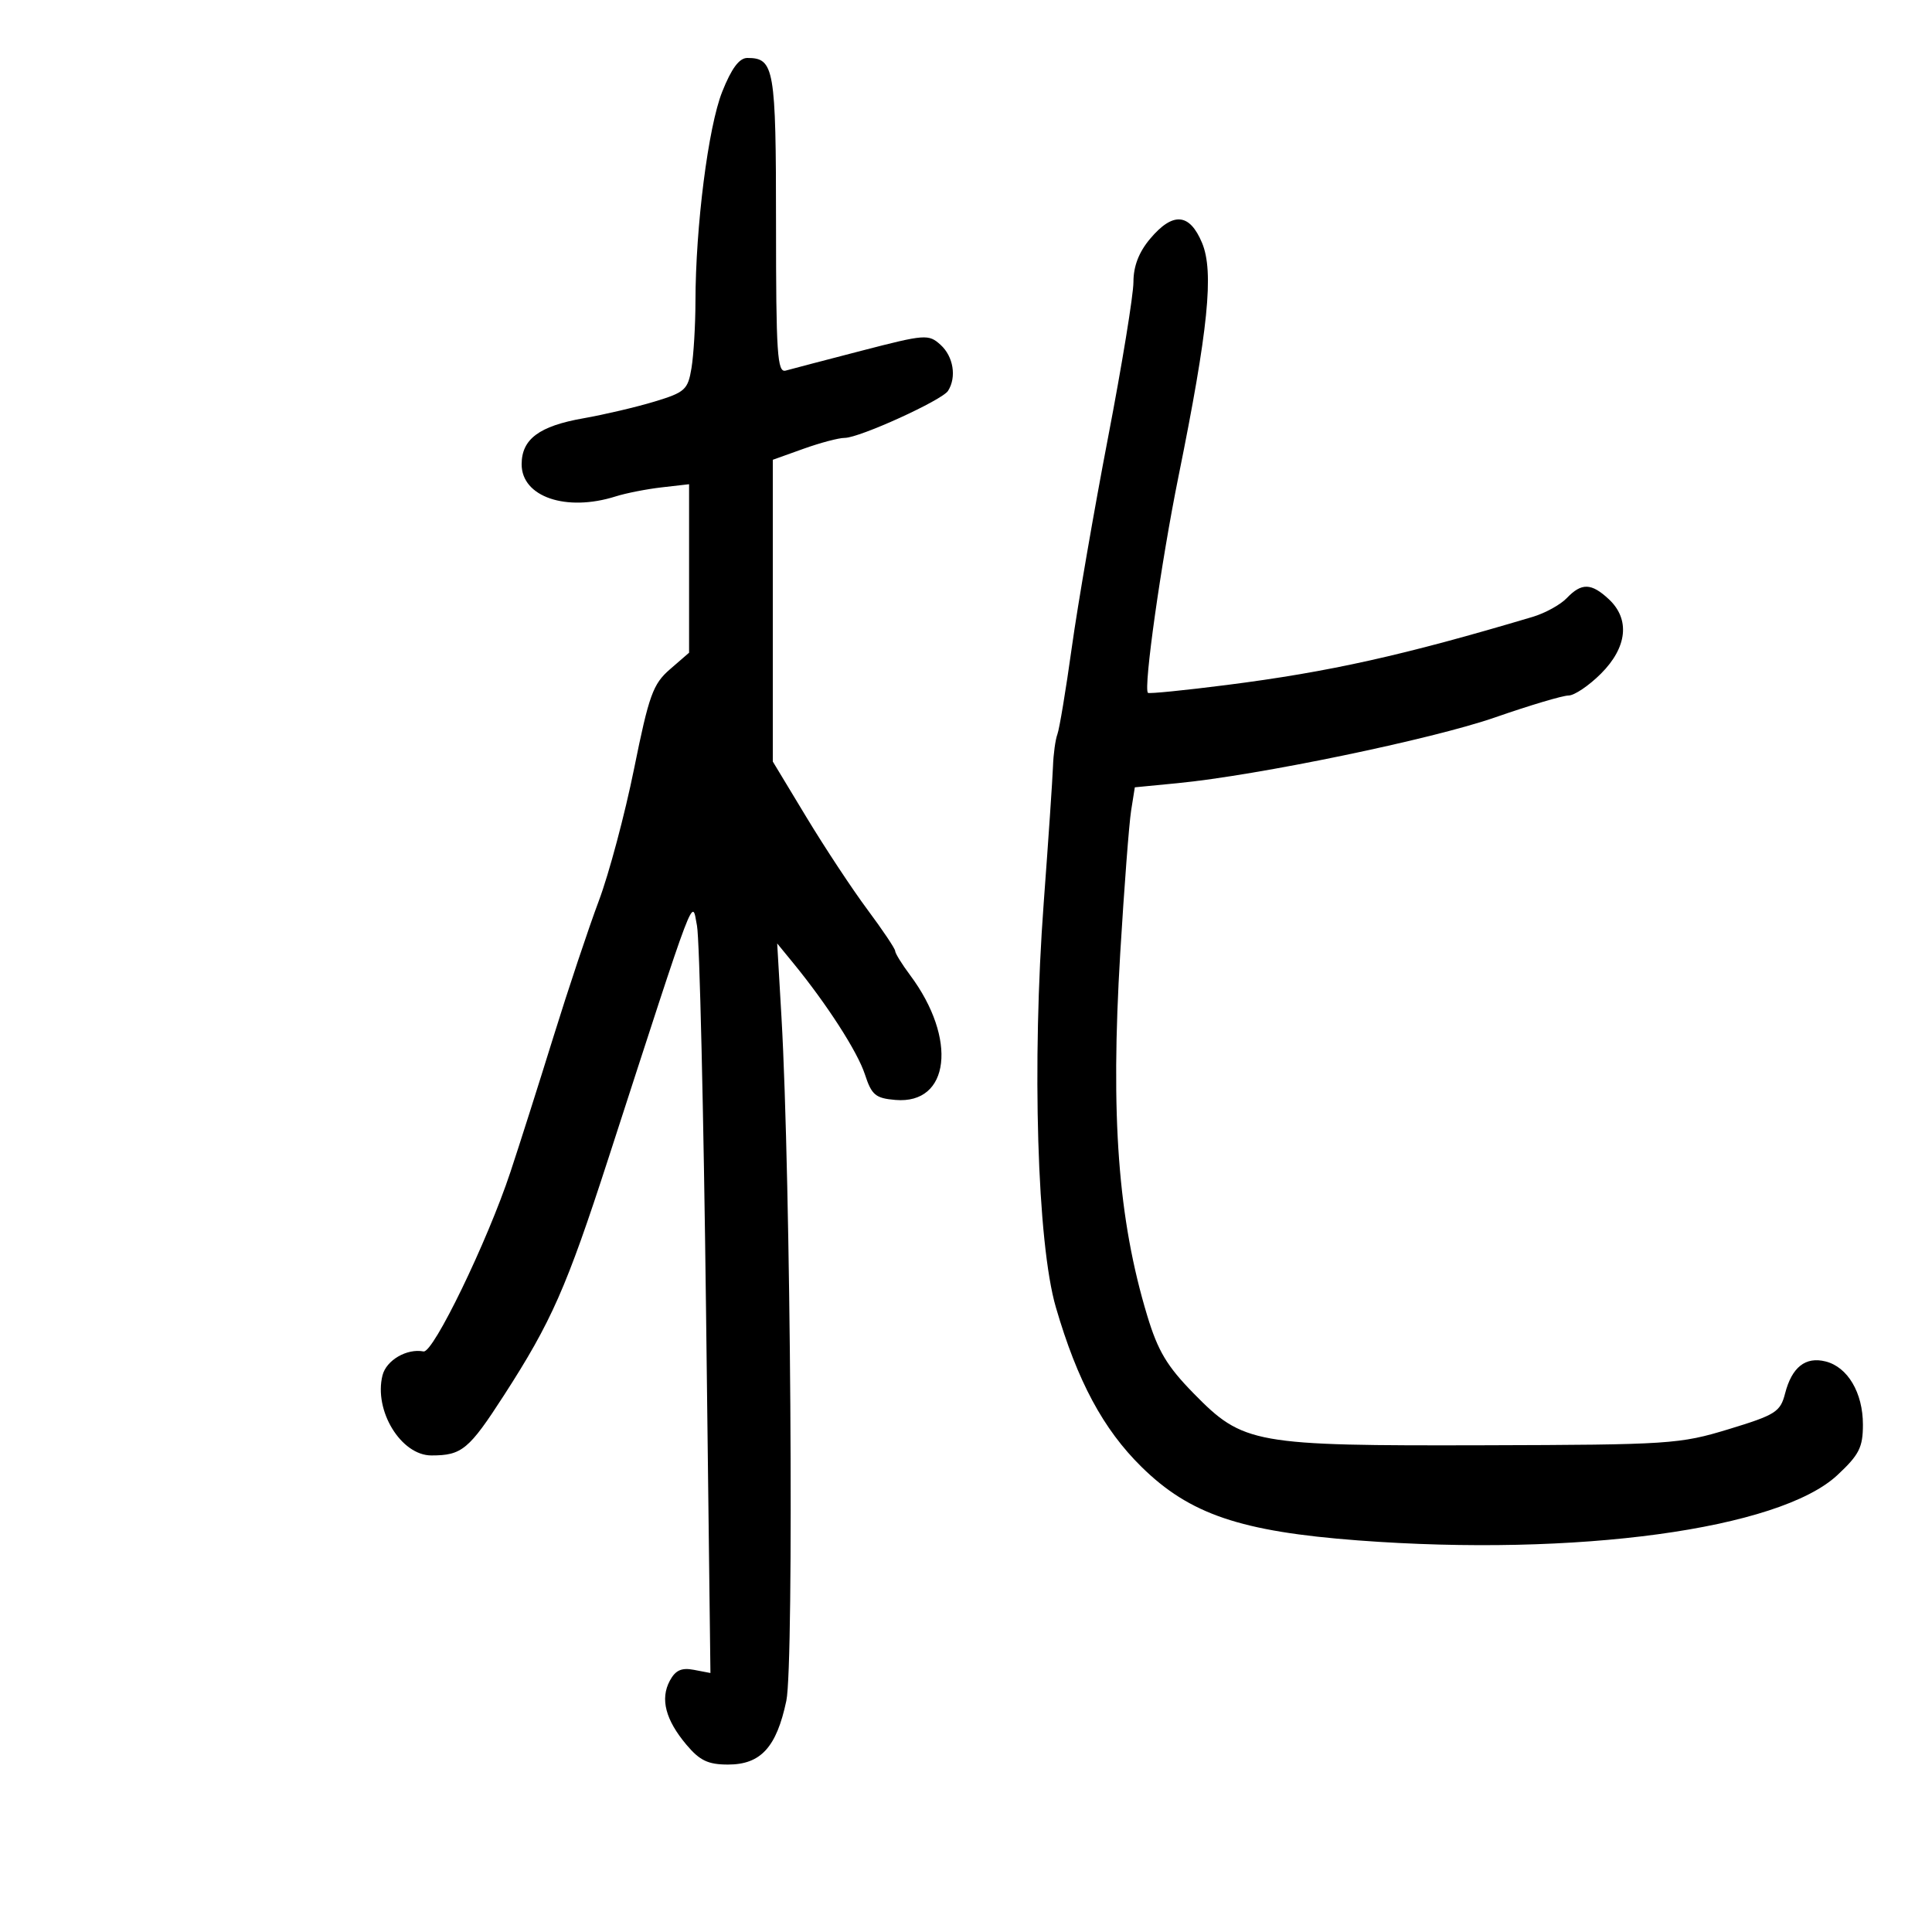 <svg xmlns="http://www.w3.org/2000/svg" width="300" height="300" viewBox="0 0 300 300" version="1.1">
	<path d="M 112.143 14.250 C 109.976 19.695, 108.008 35.140, 107.989 46.856 C 107.983 50.510, 107.706 55.142, 107.375 57.149 C 106.817 60.519, 106.378 60.918, 101.636 62.356 C 98.811 63.213, 93.837 64.382, 90.582 64.954 C 83.717 66.161, 81 68.186, 81 72.098 C 81 77.155, 87.917 79.516, 95.601 77.082 C 97.195 76.576, 100.412 75.944, 102.750 75.677 L 107 75.190 107 88.272 L 107 101.354 104.031 103.927 C 101.392 106.214, 100.773 107.932, 98.459 119.370 C 97.027 126.449, 94.566 135.674, 92.989 139.870 C 91.413 144.067, 88.238 153.575, 85.935 161 C 83.632 168.425, 80.627 177.875, 79.256 182 C 75.665 192.812, 67.273 210.141, 65.768 209.852 C 63.173 209.353, 59.985 211.210, 59.394 213.567 C 58.020 219.042, 62.271 226, 66.991 226 C 71.727 226, 72.810 225.101, 78.270 216.640 C 85.630 205.235, 87.961 199.950, 94.429 180 C 108.323 137.147, 107.415 139.534, 108.227 143.738 C 108.626 145.807, 109.260 172.764, 109.635 203.642 L 110.316 259.783 107.746 259.292 C 105.822 258.924, 104.882 259.351, 104.003 260.993 C 102.494 263.813, 103.340 267.062, 106.589 270.923 C 108.659 273.383, 109.954 274, 113.050 274 C 118.127 274, 120.579 271.319, 122.100 264.105 C 123.321 258.318, 122.786 182.688, 121.350 158 L 120.682 146.500 123.139 149.500 C 128.384 155.903, 133.150 163.300, 134.299 166.820 C 135.350 170.041, 135.943 170.537, 139.051 170.799 C 147.506 171.509, 148.696 161.293, 141.311 151.406 C 140.040 149.704, 139 148.021, 139 147.667 C 139 147.312, 137.069 144.430, 134.709 141.261 C 132.349 138.093, 128.074 131.619, 125.209 126.876 L 120 118.253 120 94.824 L 120 71.395 124.750 69.693 C 127.362 68.756, 130.246 67.992, 131.157 67.995 C 133.433 68.002, 146.280 62.156, 147.213 60.689 C 148.565 58.562, 148.043 55.349, 146.053 53.548 C 144.188 51.860, 143.670 51.899, 133.803 54.455 C 128.136 55.923, 122.825 57.314, 122 57.546 C 120.698 57.913, 120.500 54.916, 120.500 34.810 C 120.500 10.557, 120.231 9, 116.045 9 C 114.790 9, 113.589 10.616, 112.143 14.250 M 178.589 37.077 C 176.843 39.151, 176 41.337, 176 43.786 C 176 45.784, 174.224 56.662, 172.053 67.959 C 169.883 79.257, 167.354 93.900, 166.434 100.500 C 165.514 107.100, 164.507 113.175, 164.196 114 C 163.884 114.825, 163.574 117.075, 163.507 119 C 163.439 120.925, 162.793 130.448, 162.070 140.162 C 160.213 165.114, 161.051 193.034, 163.955 203 C 167.295 214.460, 171.302 221.923, 177.264 227.787 C 184.727 235.129, 192.652 237.818, 210.891 239.195 C 244.815 241.756, 276.286 237.469, 285.303 229.058 C 288.695 225.894, 289.273 224.753, 289.273 221.210 C 289.273 216.260, 286.912 212.267, 283.474 211.404 C 280.352 210.621, 278.239 212.292, 277.187 216.376 C 276.450 219.240, 275.721 219.702, 268.441 221.920 C 260.828 224.240, 259.260 224.343, 230.500 224.420 C 194.645 224.516, 193.059 224.233, 185.352 216.371 C 181.215 212.150, 179.799 209.781, 178.145 204.309 C 173.606 189.296, 172.422 173.396, 173.950 148 C 174.563 137.825, 175.323 127.870, 175.639 125.877 L 176.215 122.254 182.857 121.610 C 195.332 120.400, 222.414 114.789, 232.173 111.392 C 237.532 109.526, 242.656 108, 243.558 108 C 244.461 108, 246.730 106.470, 248.600 104.600 C 252.686 100.514, 253.144 96.143, 249.811 93.039 C 247.097 90.510, 245.583 90.471, 243.289 92.871 C 242.305 93.900, 239.925 95.211, 238 95.785 C 217.917 101.772, 206.440 104.328, 190.526 106.358 C 183.941 107.198, 178.417 107.750, 178.250 107.584 C 177.533 106.866, 180.290 87.331, 182.991 74 C 187.622 51.146, 188.526 42.194, 186.654 37.715 C 184.716 33.075, 182.128 32.871, 178.589 37.077" stroke="none" fill="black" fill-rule="evenodd"/>
</svg>